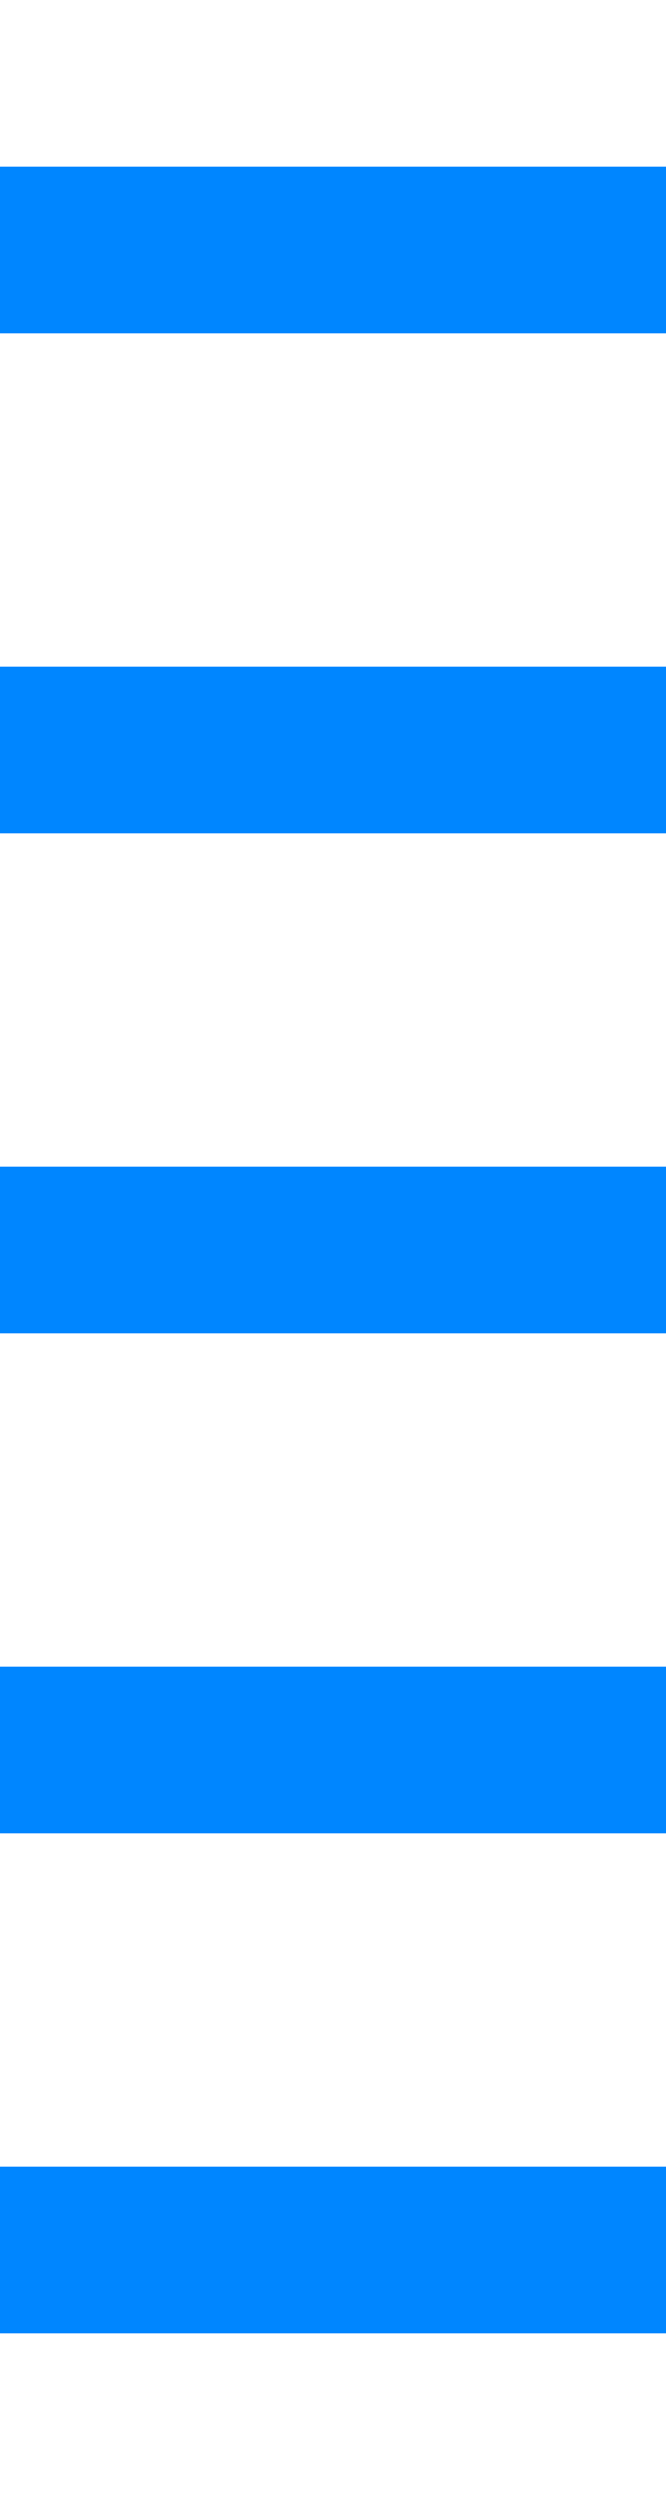 <?xml version="1.0" encoding="utf-8"?>
<!-- Generator: Adobe Illustrator 17.1.0, SVG Export Plug-In . SVG Version: 6.00 Build 0)  -->
<!DOCTYPE svg PUBLIC "-//W3C//DTD SVG 1.1//EN" "http://www.w3.org/Graphics/SVG/1.1/DTD/svg11.dtd">
<svg version="1.1" id="Layer_1" xmlns="http://www.w3.org/2000/svg" xmlns:xlink="http://www.w3.org/1999/xlink" x="0px" y="0px"
	 viewBox="0 0 4 15" enable-background="new 0 0 4 15" xml:space="preserve">
<g>
	<g>
		<path fill-rule="evenodd" clip-rule="evenodd" fill="#0086FF" d="M0,1v1h4V1H0z M0,5h4V4H0V5z M0,8h4V7H0V8z M0,11h4v-1H0V11z
			 M0,14h4v-1H0V14z"/>
	</g>
</g>
</svg>
